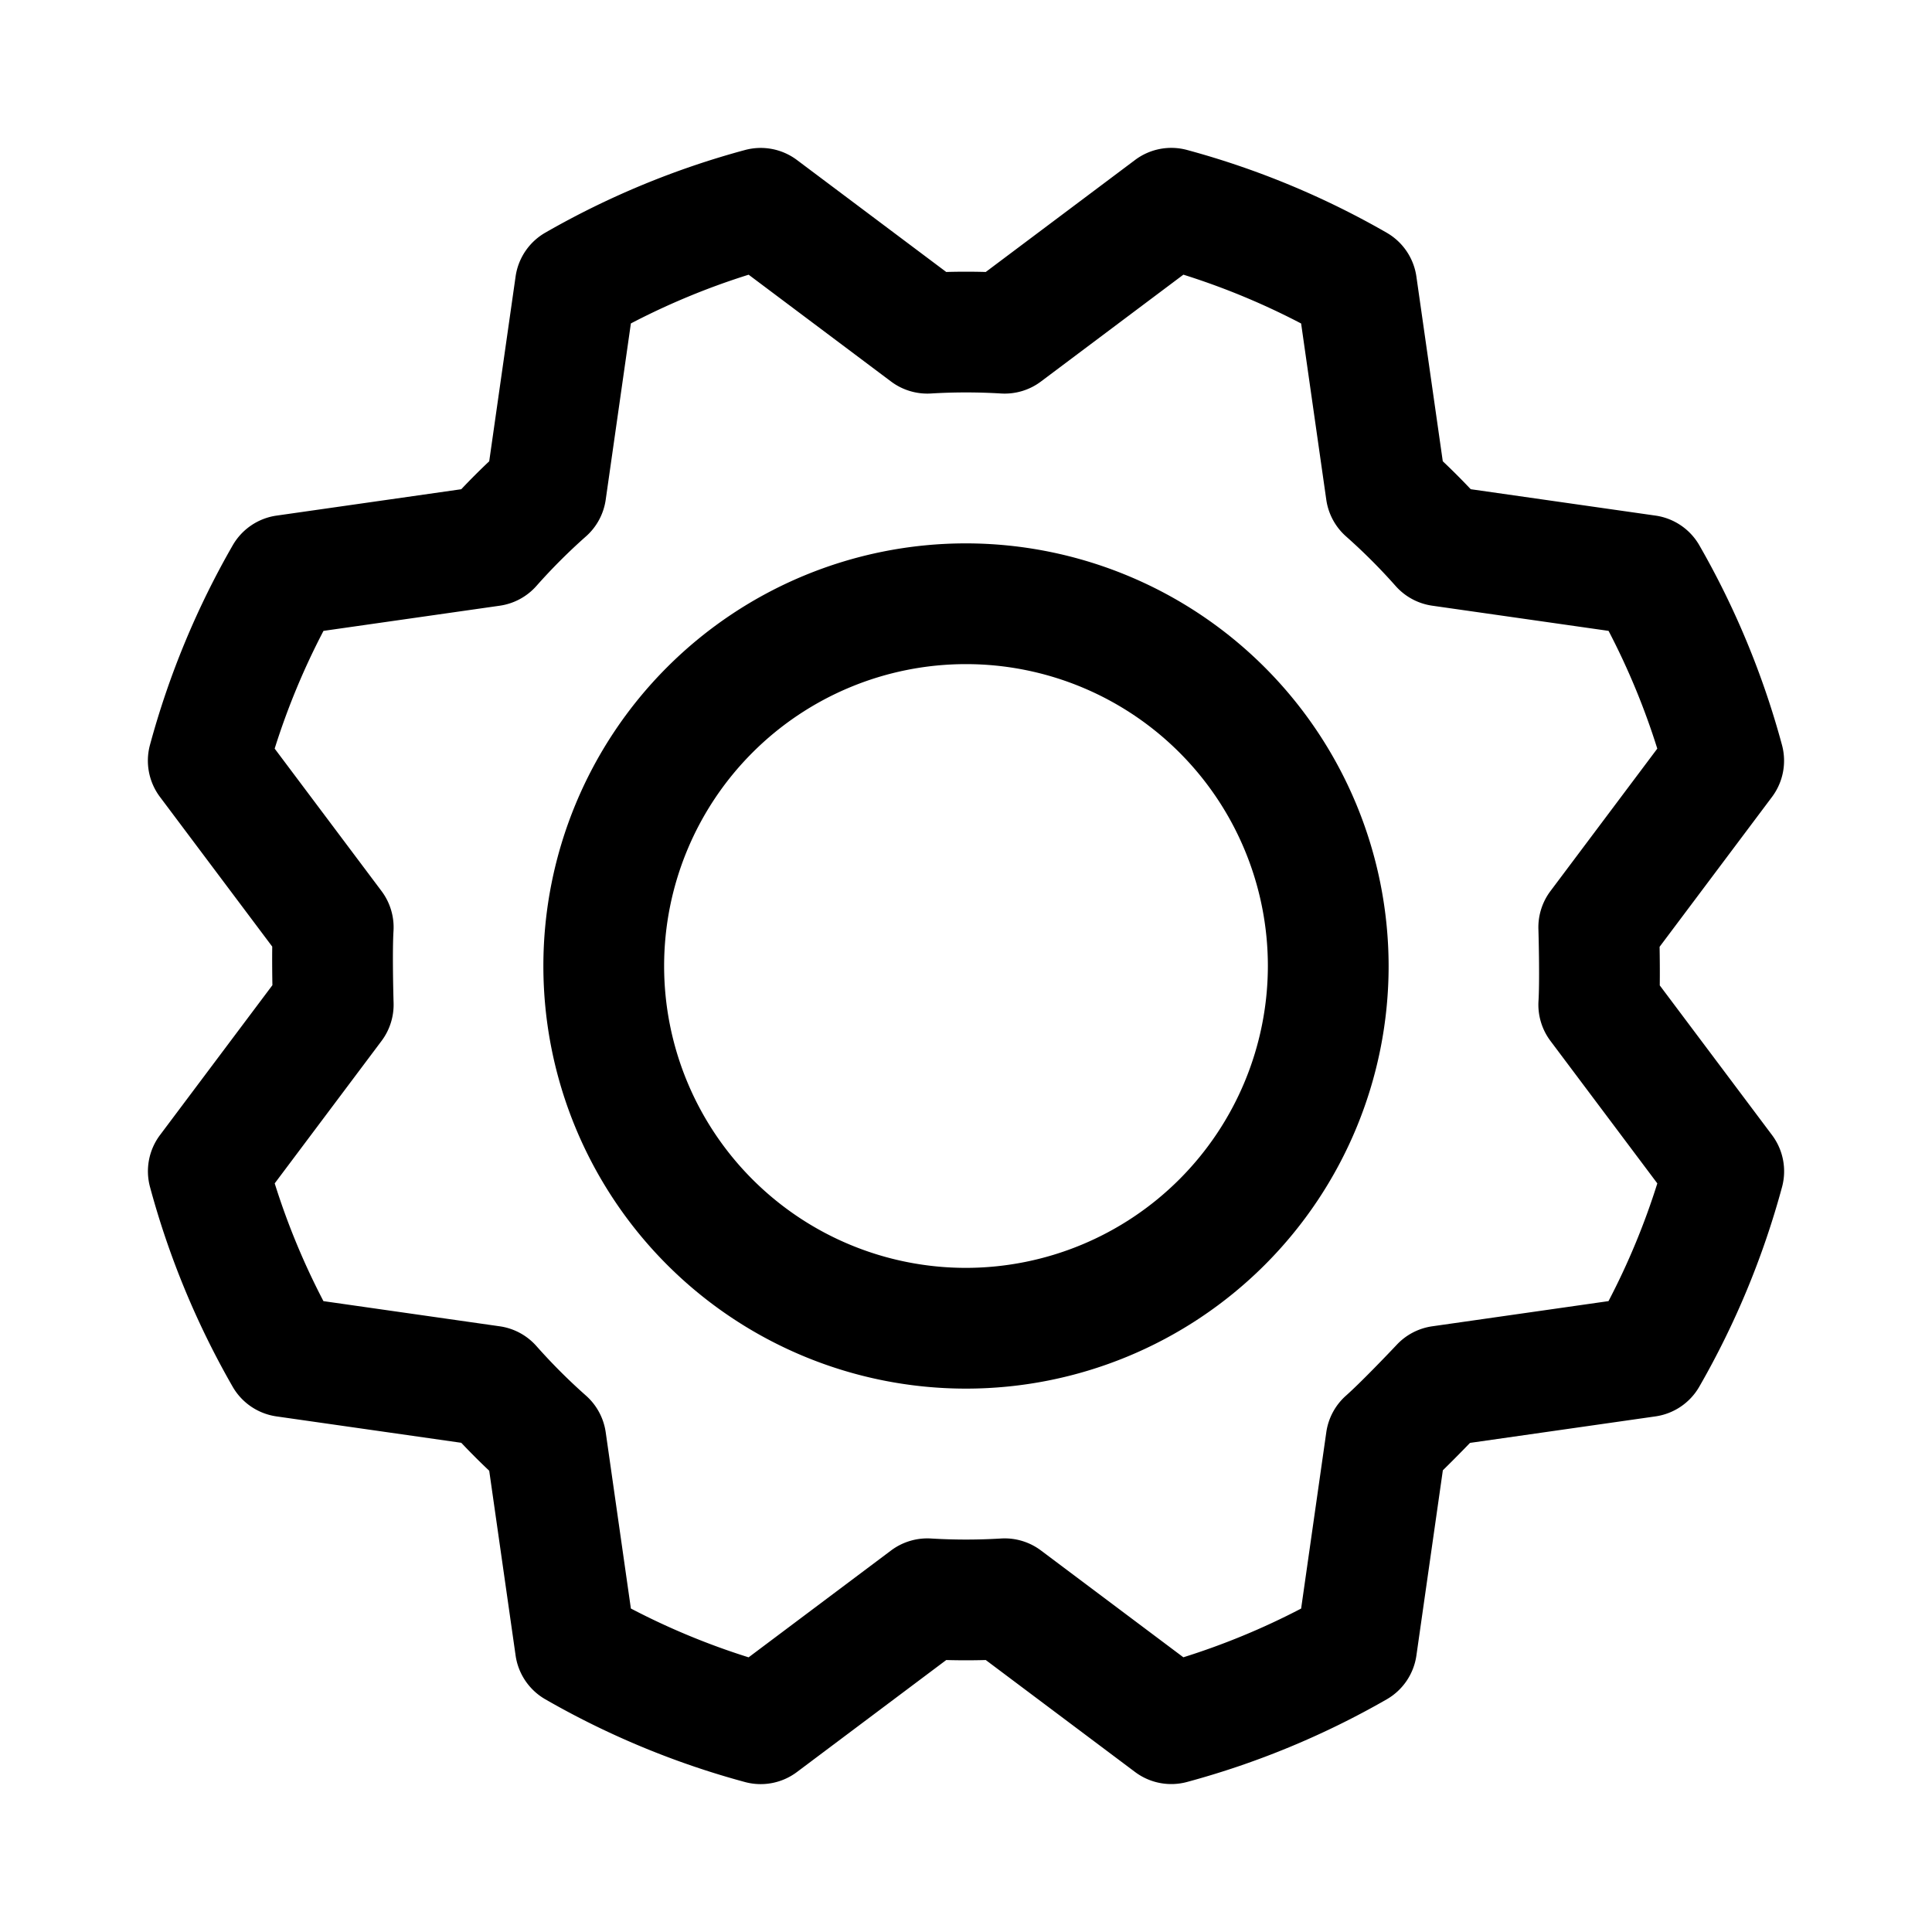 <svg xmlns="http://www.w3.org/2000/svg" viewBox="0 0 256.001 256.001" fill="currentColor"><path d="M128,72a56,56,0,1,0,56,56A56.064,56.064,0,0,0,128,72Zm0,96a40,40,0,1,1,40-40A40.045,40.045,0,0,1,128,168Zm106.806-17.594-14.878-19.835c.022-1.752.003-3.622-.022-5.114l14.893-19.856a8.001,8.001,0,0,0,1.324-6.885,111.473,111.473,0,0,0-10.951-26.461,8,8,0,0,0-5.806-3.935l-24.487-3.497q-1.798-1.903-3.703-3.704L187.68,36.644a8,8,0,0,0-3.932-5.805A111.466,111.466,0,0,0,157.294,19.872a7.999,7.999,0,0,0-6.888,1.323L130.618,36.038c-1.744-.049-3.493-.049-5.237,0L105.601,21.202a8.004,8.004,0,0,0-6.885-1.324A111.458,111.458,0,0,0,72.255,30.829a8,8,0,0,0-3.935,5.806L64.824,61.122q-1.902,1.798-3.704,3.704L36.644,68.321a8,8,0,0,0-5.805,3.932,111.454,111.454,0,0,0-10.967,26.454,8,8,0,0,0,1.323,6.888l14.878,19.835c-.022,1.752-.004,3.622.022,5.114l-14.893,19.856a7.999,7.999,0,0,0-1.324,6.885,111.443,111.443,0,0,0,10.95,26.461,8,8,0,0,0,5.806,3.935l24.487,3.497q1.798,1.903,3.703,3.704l3.496,24.476a8,8,0,0,0,3.932,5.805A111.466,111.466,0,0,0,98.707,236.129a8,8,0,0,0,6.888-1.323l19.788-14.843c1.744.049,3.493.049,5.237,0l19.78,14.835a7.996,7.996,0,0,0,6.885,1.324,111.458,111.458,0,0,0,26.461-10.95,8,8,0,0,0,3.935-5.806l3.505-24.545c1.255-1.224,2.564-2.559,3.601-3.631l24.571-3.51a8,8,0,0,0,5.804-3.932,111.454,111.454,0,0,0,10.967-26.454A8,8,0,0,0,234.806,150.406Zm-21.669,22-23.355,3.336a7.998,7.998,0,0,0-4.695,2.437c-1.236,1.313-4.854,5.086-6.728,6.744a7.998,7.998,0,0,0-2.617,4.859L172.407,213.144a95.418,95.418,0,0,1-15.604,6.456l-18.873-14.155a8.003,8.003,0,0,0-5.285-1.585,76.721,76.721,0,0,1-9.286,0,8.021,8.021,0,0,0-5.285,1.585L99.195,219.606a95.462,95.462,0,0,1-15.6-6.469l-3.335-23.354a8.001,8.001,0,0,0-2.617-4.858,76.862,76.862,0,0,1-6.566-6.566,7.999,7.999,0,0,0-4.858-2.616l-23.362-3.336a95.481,95.481,0,0,1-6.457-15.604l14.156-18.874a8.005,8.005,0,0,0,1.597-5.043c-.055-1.803-.164-7.029-.012-9.526a8.002,8.002,0,0,0-1.585-5.286L36.395,99.195a95.436,95.436,0,0,1,6.469-15.6l23.354-3.335a7.998,7.998,0,0,0,4.859-2.617,76.779,76.779,0,0,1,6.565-6.565,7.998,7.998,0,0,0,2.617-4.859l3.336-23.362a95.481,95.481,0,0,1,15.604-6.457l18.873,14.155a8.008,8.008,0,0,0,5.285,1.585,76.721,76.721,0,0,1,9.286,0,7.988,7.988,0,0,0,5.285-1.585L156.806,36.395a95.442,95.442,0,0,1,15.6,6.469l3.335,23.354a8.001,8.001,0,0,0,2.617,4.858,76.863,76.863,0,0,1,6.566,6.566,7.998,7.998,0,0,0,4.858,2.616l23.362,3.336a95.557,95.557,0,0,1,6.456,15.604l-14.156,18.874a8,8,0,0,0-1.597,5.044c.055,1.801.164,7.023.012,9.526a7.997,7.997,0,0,0,1.585,5.286l14.161,18.878A95.5,95.5,0,0,1,213.137,172.406Z"/></svg>